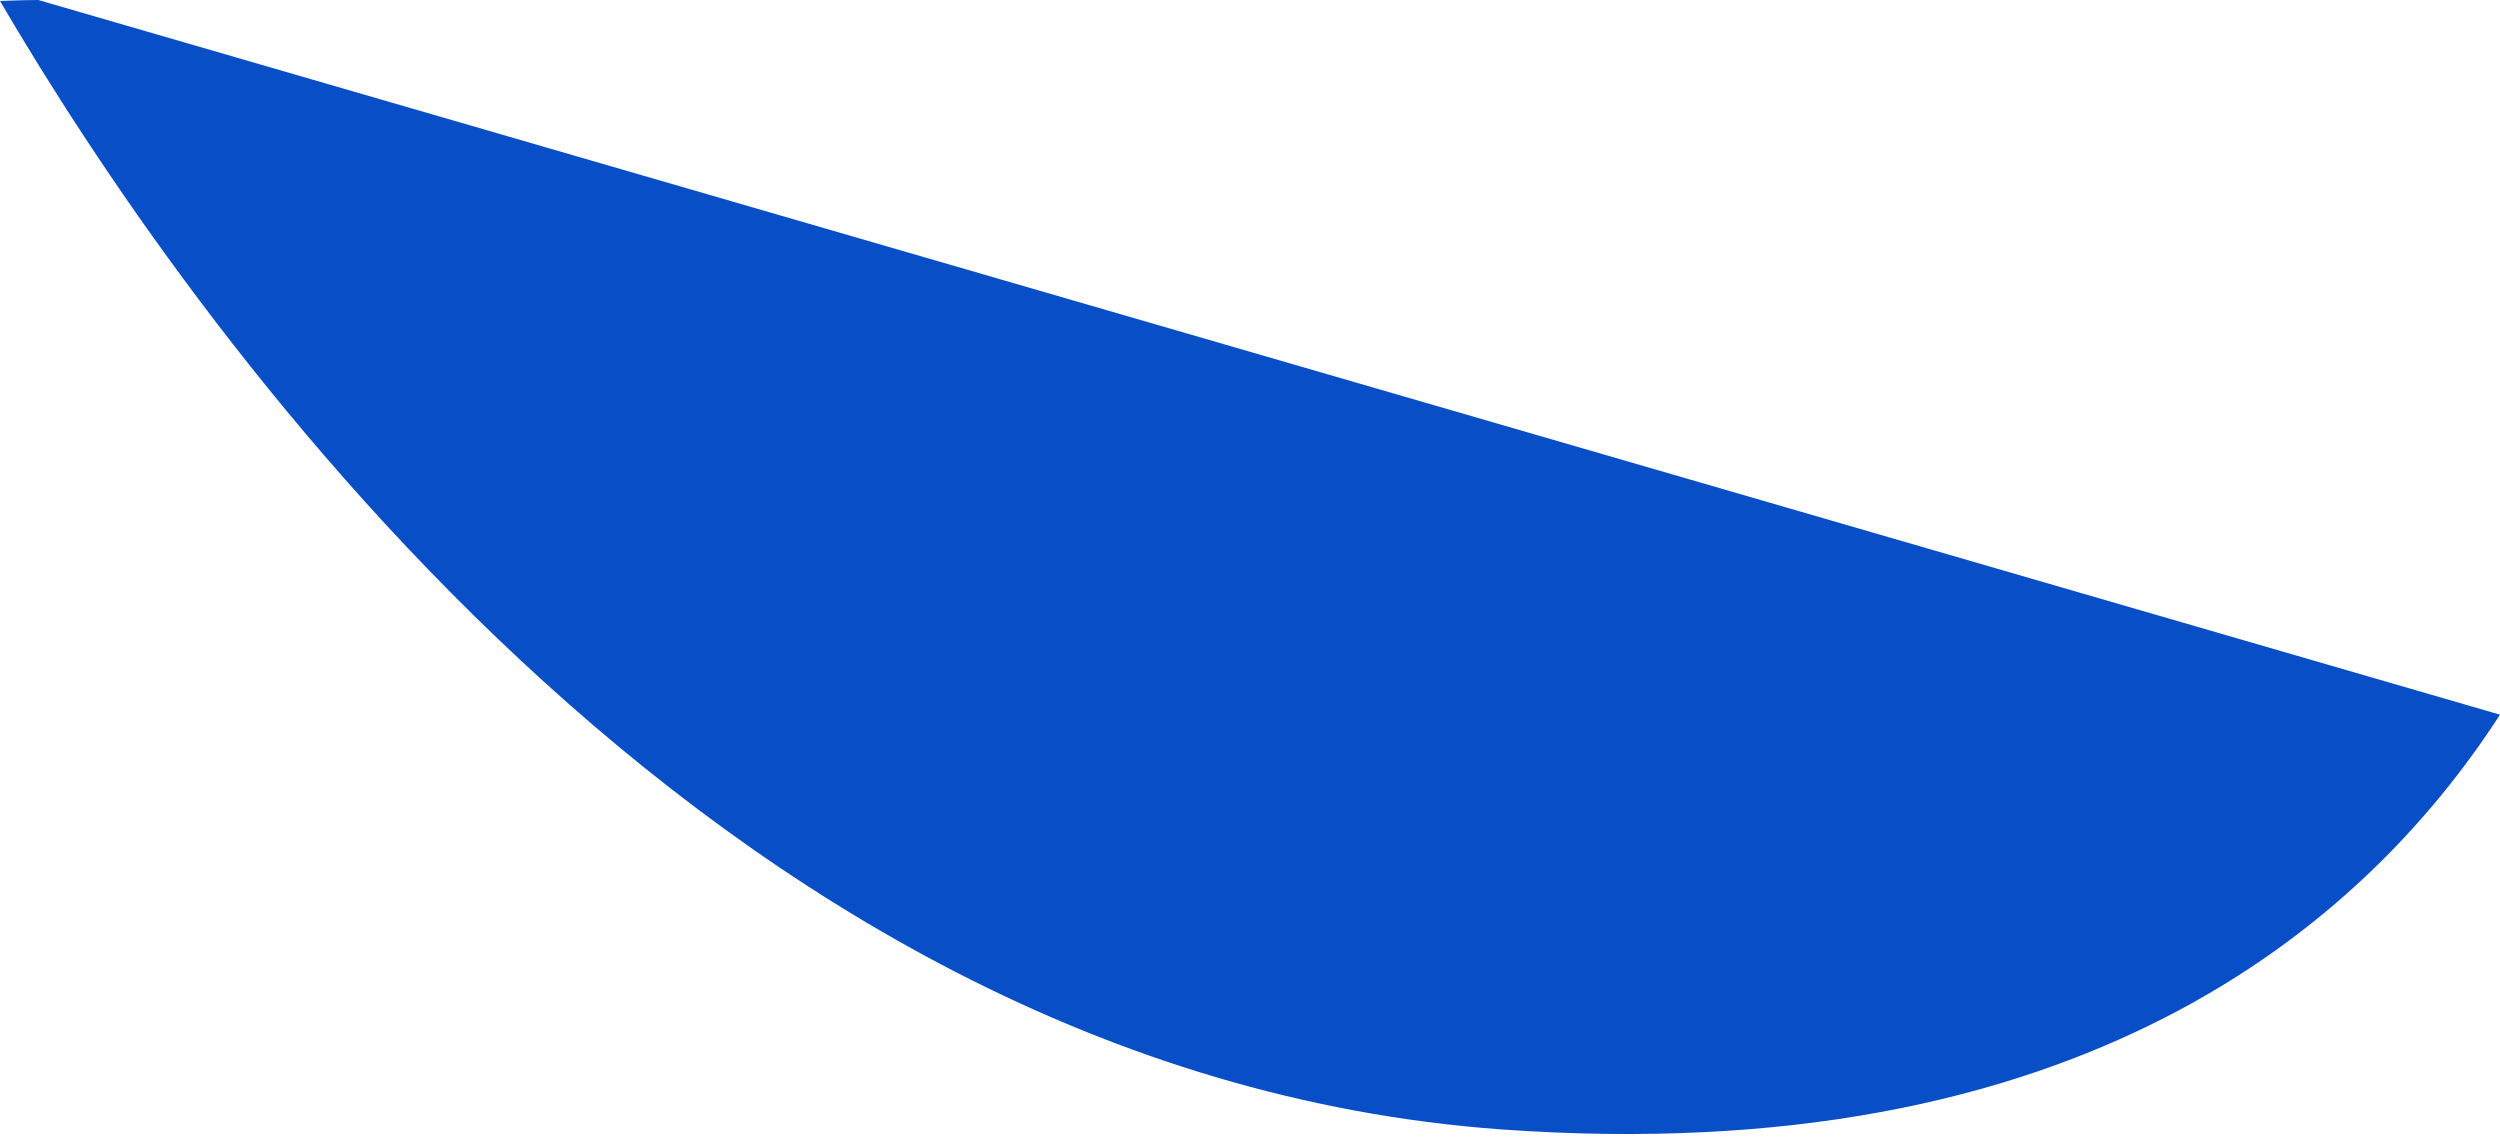 <svg width="46" height="21" viewBox="0 0 46 21" fill="none" xmlns="http://www.w3.org/2000/svg">
<path d="M46 13.15C43.456 17.083 38.225 21.539 27.618 20.781C12.988 19.717 3.355 5.754 0 0.018C0.451 -9.90878e-06 0.704 0 0.704 0L46 13.15Z" fill="#084FC7"/>
</svg>
